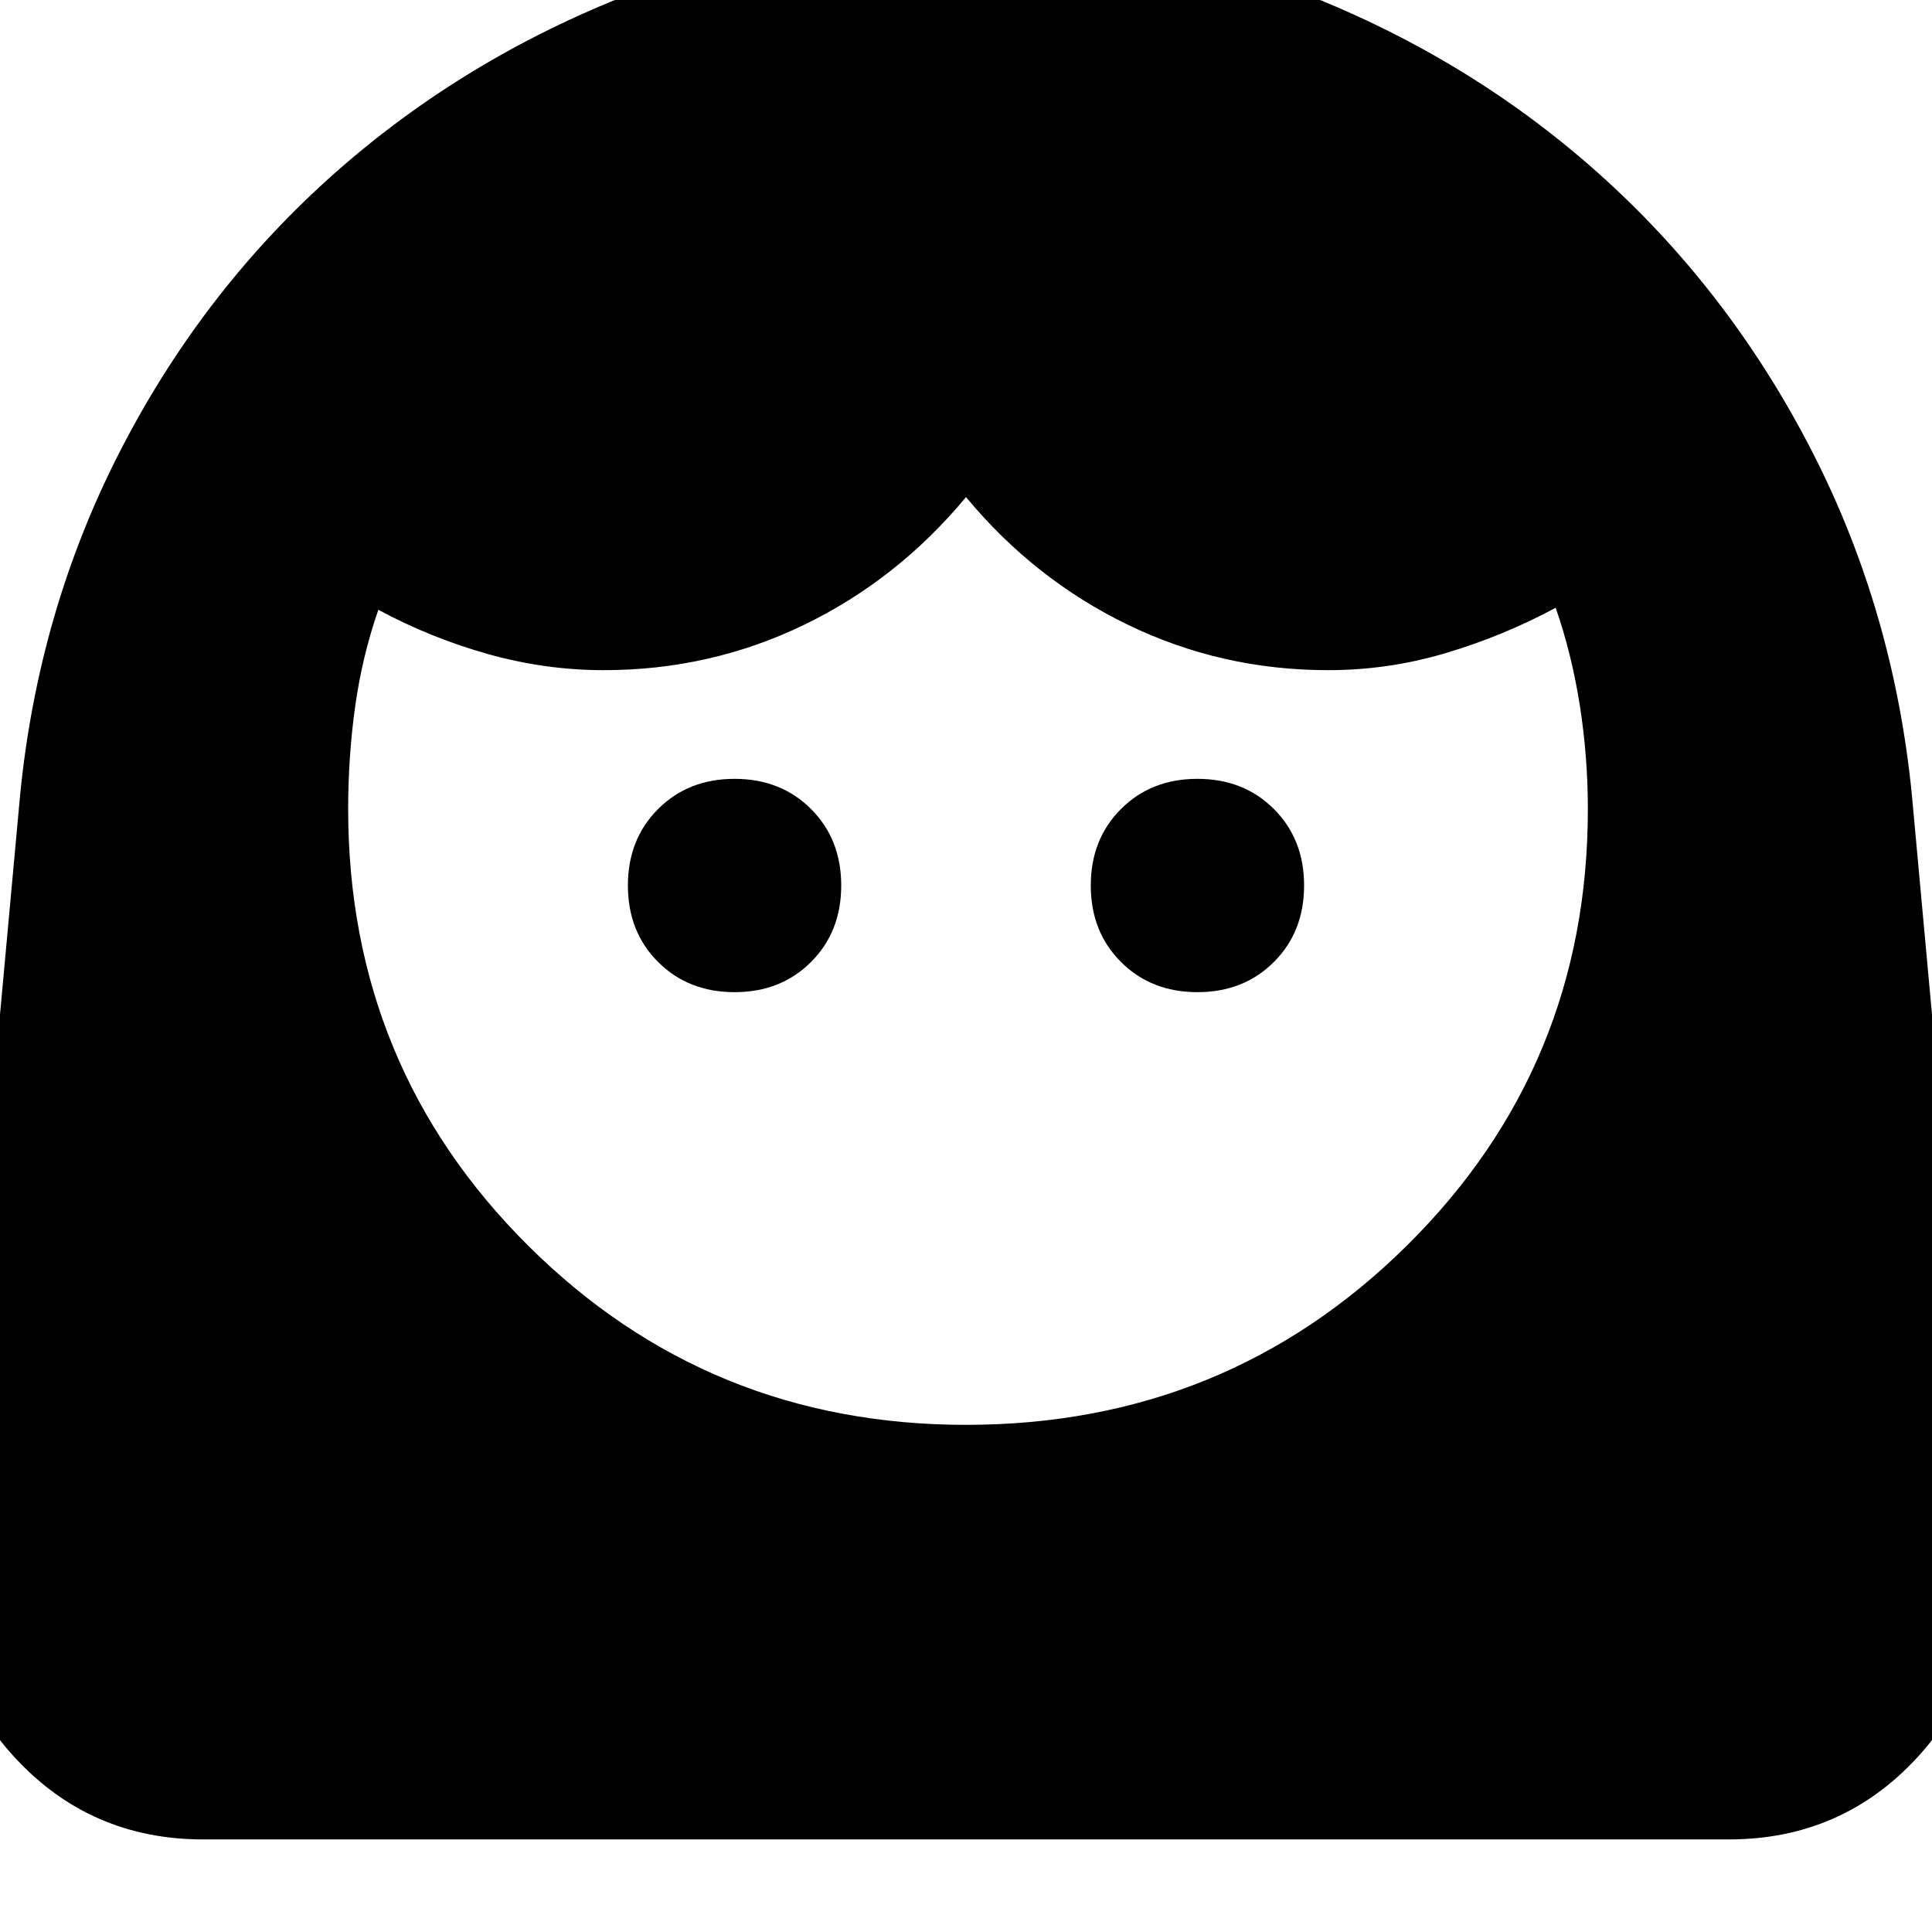 <svg xmlns="http://www.w3.org/2000/svg" height="24" width="24"><path d="M12 17.7q3.225 0 5.475-2.225 2.25-2.225 2.25-5.425 0-.65-.1-1.288-.1-.637-.3-1.212-.65.35-1.363.562-.712.213-1.462.213-1.325 0-2.487-.563Q12.85 7.2 12 6.175 11.15 7.2 9.988 7.762q-1.163.563-2.488.563-.725 0-1.438-.2-.712-.2-1.362-.55-.2.575-.288 1.2-.087.625-.087 1.275 0 3.2 2.237 5.425Q8.8 17.7 12 17.7Zm-2.875-5.375q.575 0 .95-.375t.375-.95q0-.575-.375-.95t-.95-.375q-.575 0-.95.375T7.8 11q0 .575.375.95t.95.375Zm5.75 0q.575 0 .95-.375T16.2 11q0-.575-.375-.95t-.95-.375q-.575 0-.95.375t-.375.95q0 .575.375.95t.95.375ZM2.525 22.85q-1.4 0-2.337-1.013-.938-1.012-.813-2.412l.875-9.55Q.475 7.6 1.475 5.637q1-1.962 2.587-3.4Q5.65.8 7.7-.025t4.325-.825q2.275 0 4.312.825Q18.375.8 19.95 2.237q1.575 1.438 2.575 3.4 1 1.963 1.225 4.238l.875 9.55q.125 1.4-.813 2.412-.937 1.013-2.337 1.013Z"/></svg>
